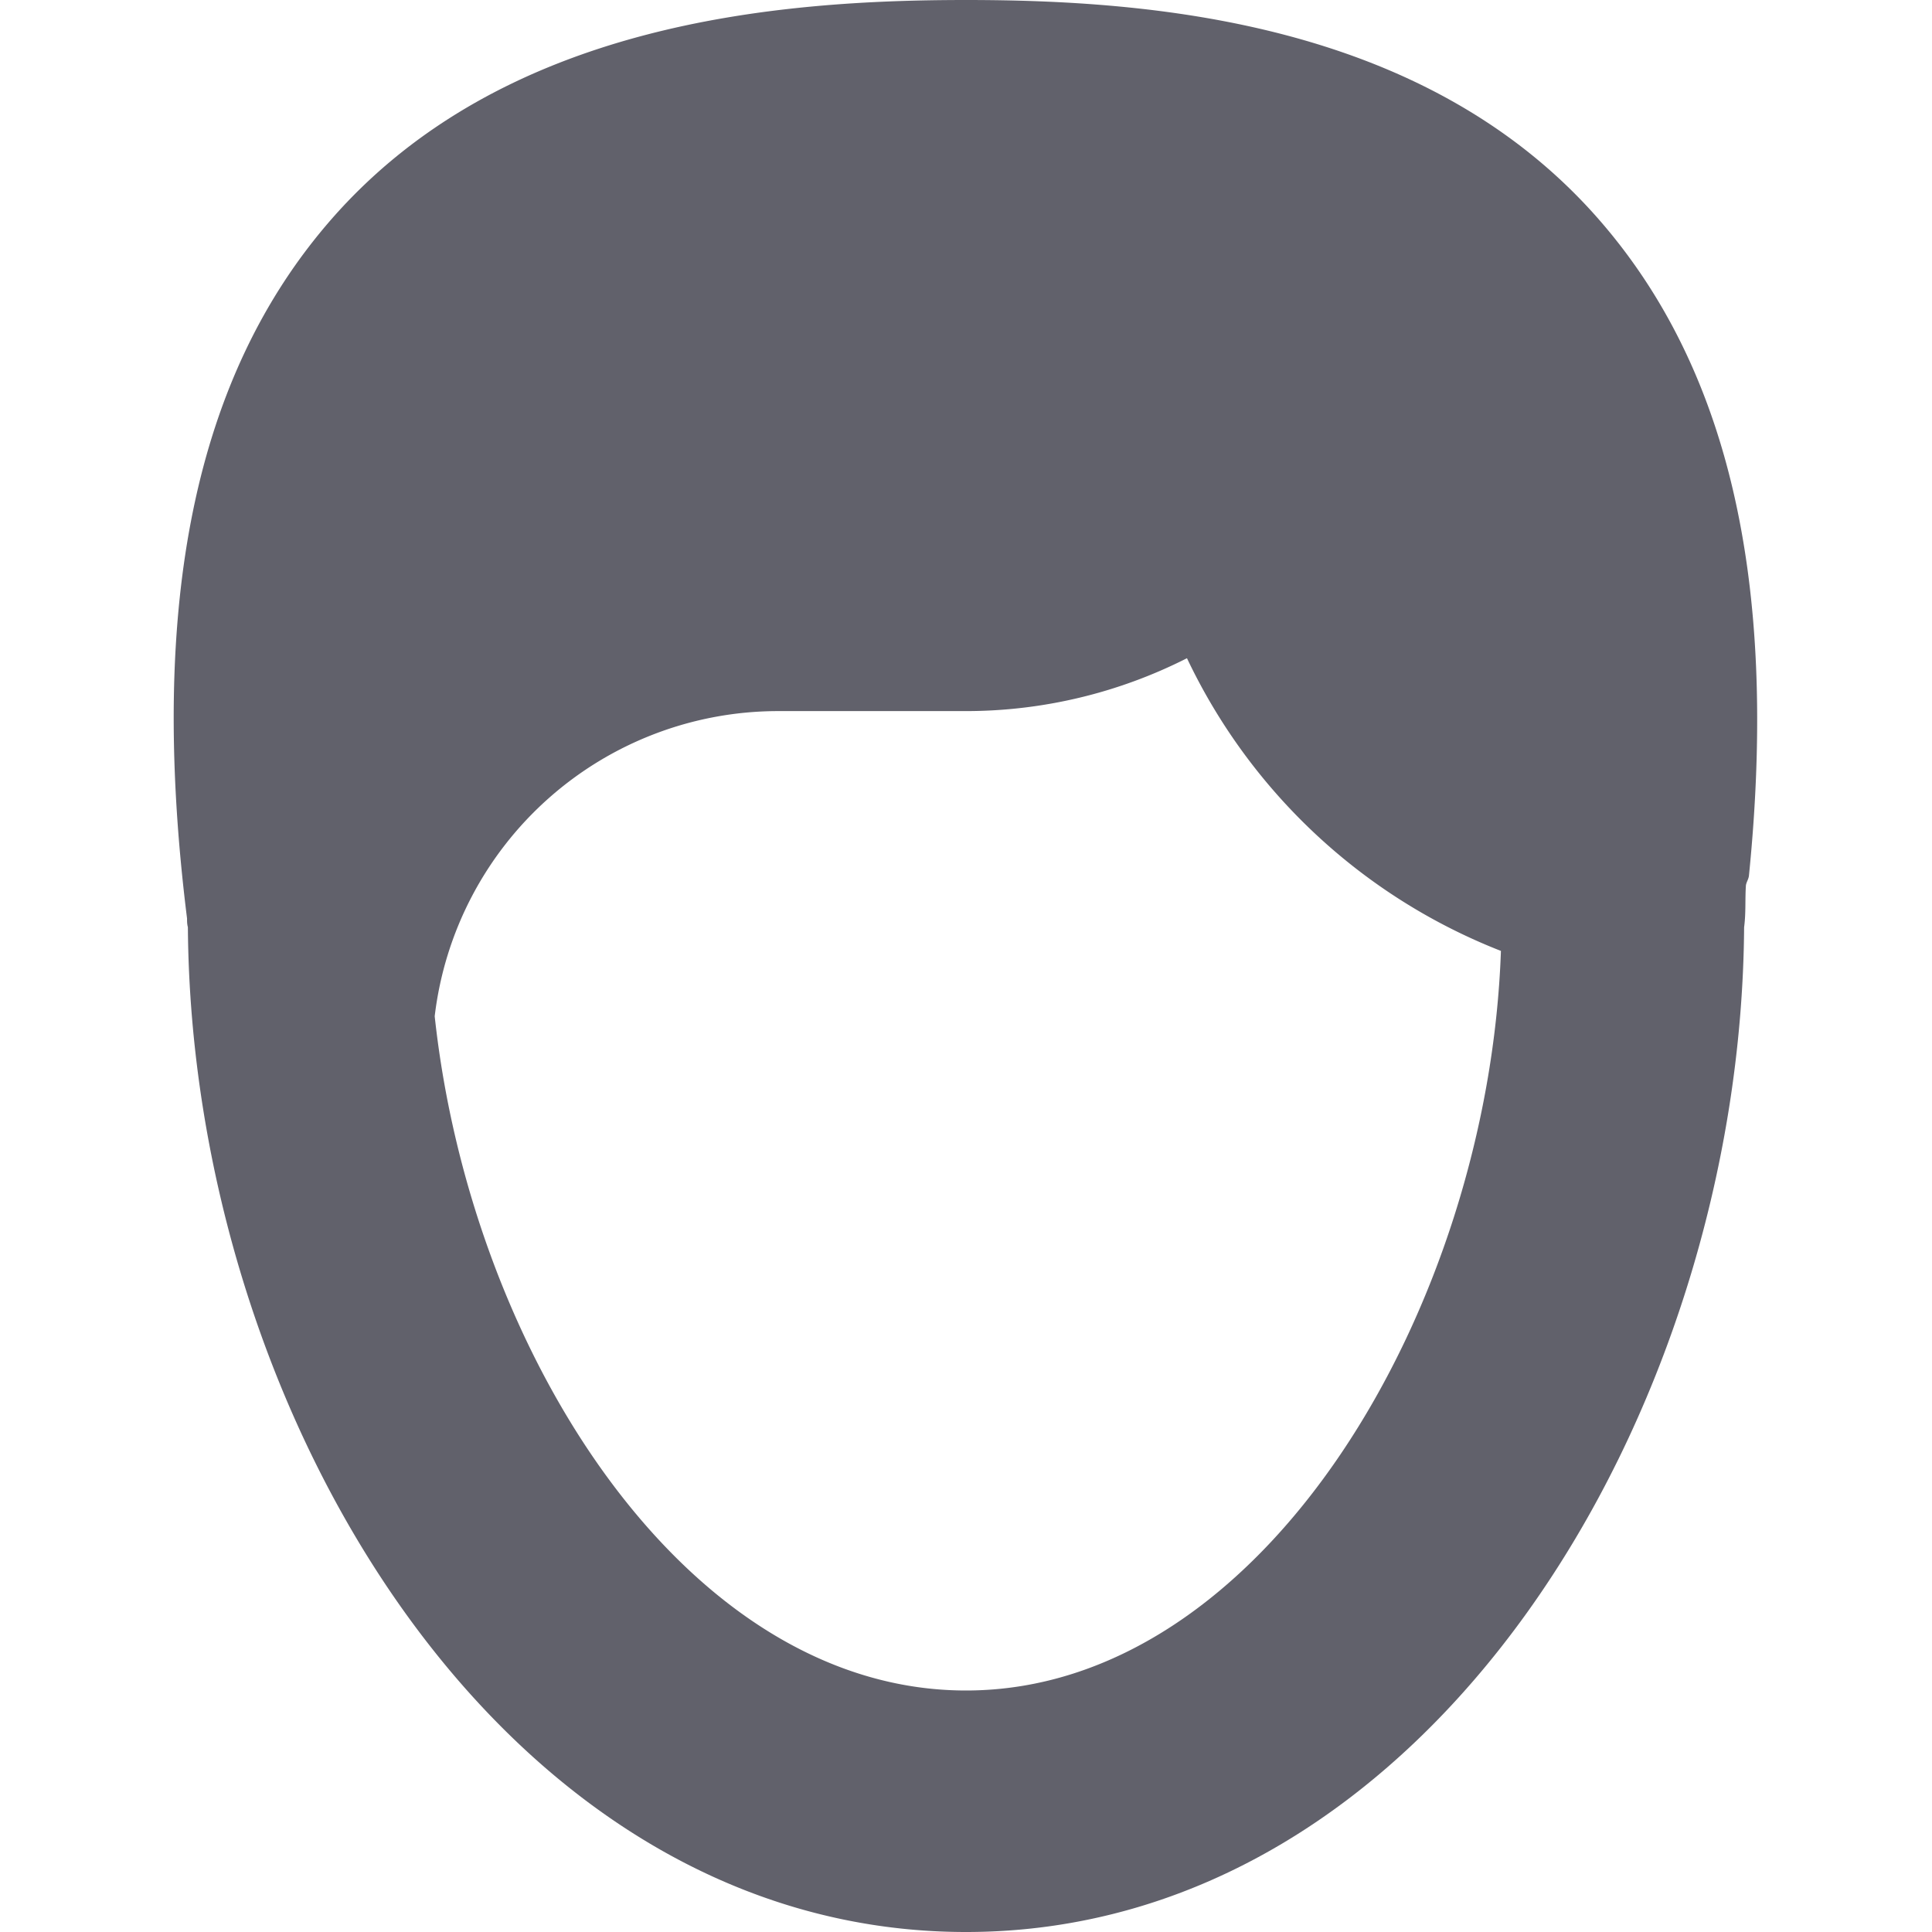 <svg xmlns="http://www.w3.org/2000/svg" height="16" width="16" viewBox="0 0 16 16"><title>hair man</title><g fill="#61616b" class="nc-icon-wrapper"><path d="M13.191,1.761C11.764.183,9.545,0,8,0,6.426,0,4.169.188,2.746,1.814,1.614,3.108,1.224,5,1.549,7.606c0,.026,0,.046.007.073C1.584,11.71,4.167,16,8,16s6.416-4.29,6.444-8.321c.016-.121.007-.231.015-.348.005-.028.022-.051.025-.079C14.731,4.793,14.309,3,13.191,1.761ZM8,14c-2.319,0-4.1-2.8-4.4-5.584a2.865,2.865,0,0,1,2.84-2.527H8a4.049,4.049,0,0,0,1.83-.438,4.824,4.824,0,0,0,2.6,2.424C12.328,10.82,10.47,14,8,14Z" fill="#61616b"></path></g></svg>